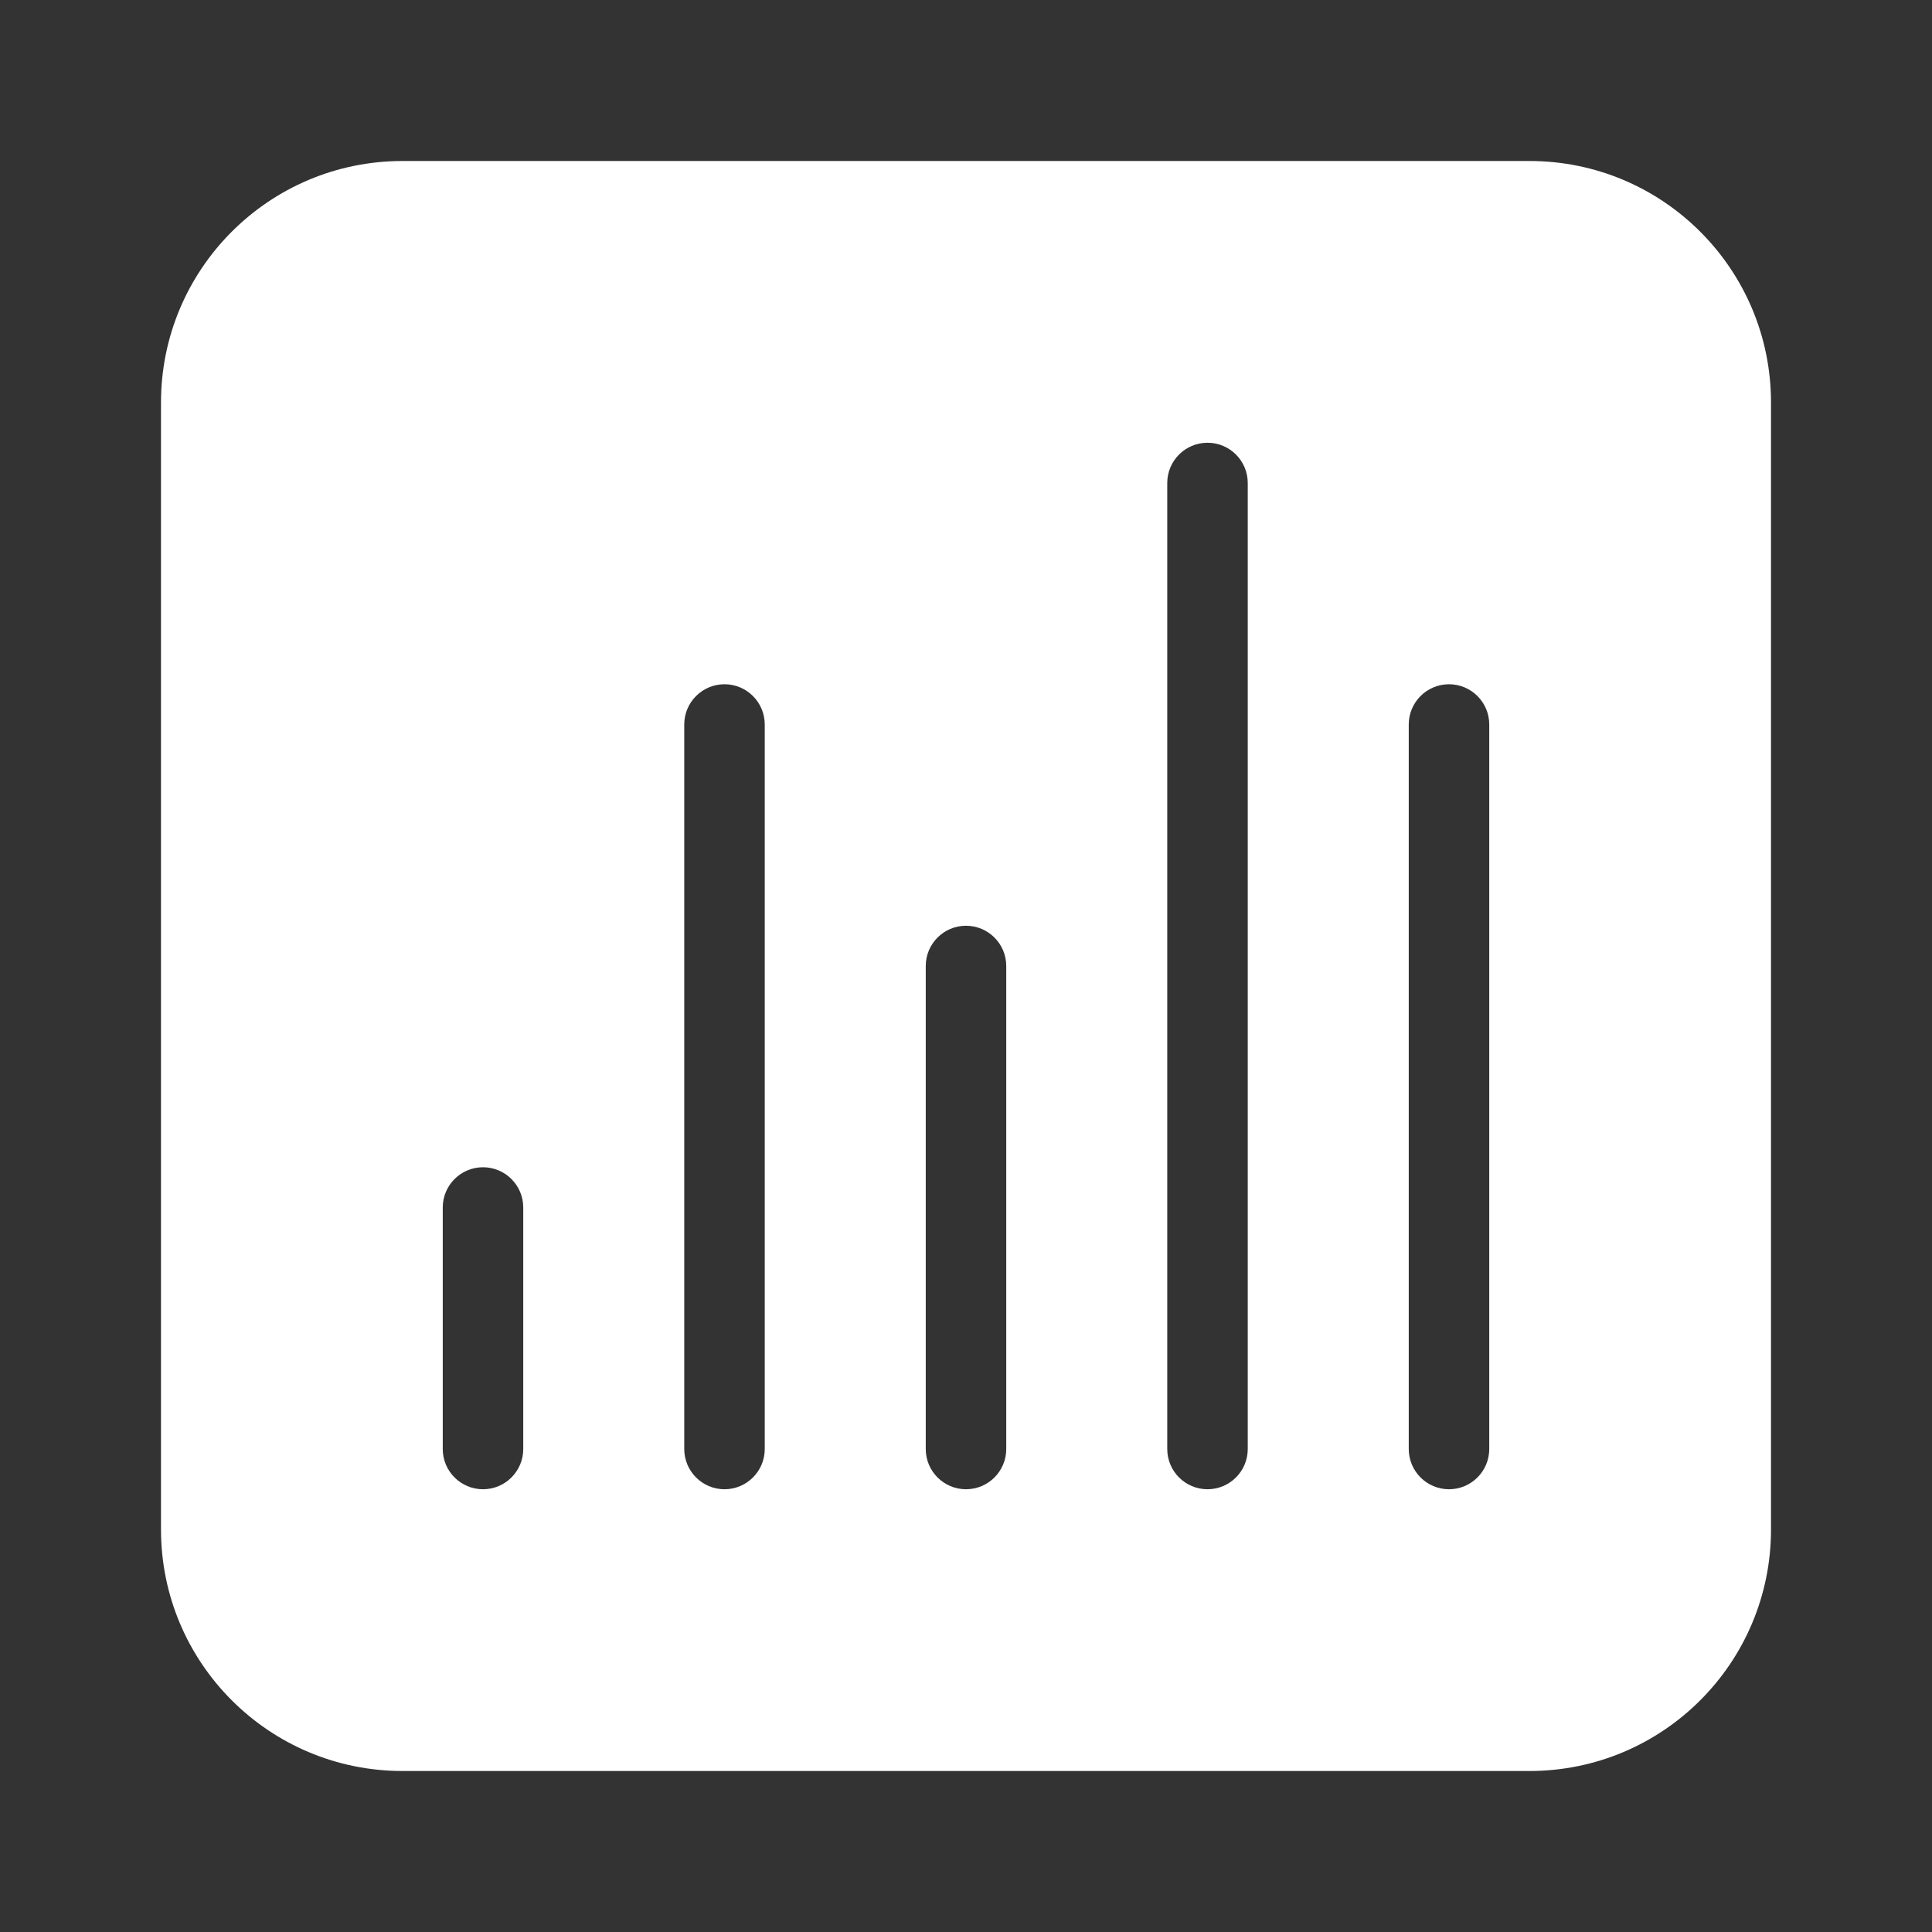 <svg width="24" height="24" viewBox="0 0 24 24" fill="none" xmlns="http://www.w3.org/2000/svg">
<rect x="0" y="0" width="24" height="24" fill="#333333" stroke="none"/>
<path fill-rule="evenodd" clip-rule="evenodd" d="M5 2C3.343 2 2 3.343 2 5V19C2 20.657 3.343 22 5 22H19C20.657 22 22 20.657 22 19V5C22 3.343 20.657 2 19 2H5ZM15 5.5C15.276 5.5 15.5 5.724 15.5 6L15.5 18C15.5 18.276 15.276 18.5 15 18.5C14.724 18.5 14.5 18.276 14.5 18L14.5 6C14.5 5.724 14.724 5.5 15 5.5ZM9.5 9C9.5 8.724 9.276 8.5 9 8.5C8.724 8.5 8.5 8.724 8.5 9V18C8.5 18.276 8.724 18.5 9 18.5C9.276 18.5 9.5 18.276 9.5 18L9.5 9ZM6.5 15C6.5 14.724 6.276 14.5 6 14.5C5.724 14.5 5.5 14.724 5.5 15V18C5.5 18.276 5.724 18.5 6 18.5C6.276 18.5 6.5 18.276 6.5 18V15ZM18 8.5C18.276 8.5 18.5 8.724 18.5 9V18C18.5 18.276 18.276 18.5 18 18.5C17.724 18.5 17.5 18.276 17.5 18V9C17.5 8.724 17.724 8.5 18 8.5ZM12.5 12C12.5 11.724 12.276 11.5 12 11.5C11.724 11.5 11.5 11.724 11.5 12V18C11.5 18.276 11.724 18.5 12 18.5C12.276 18.5 12.5 18.276 12.5 18V12Z" fill="white"/>
</svg>
